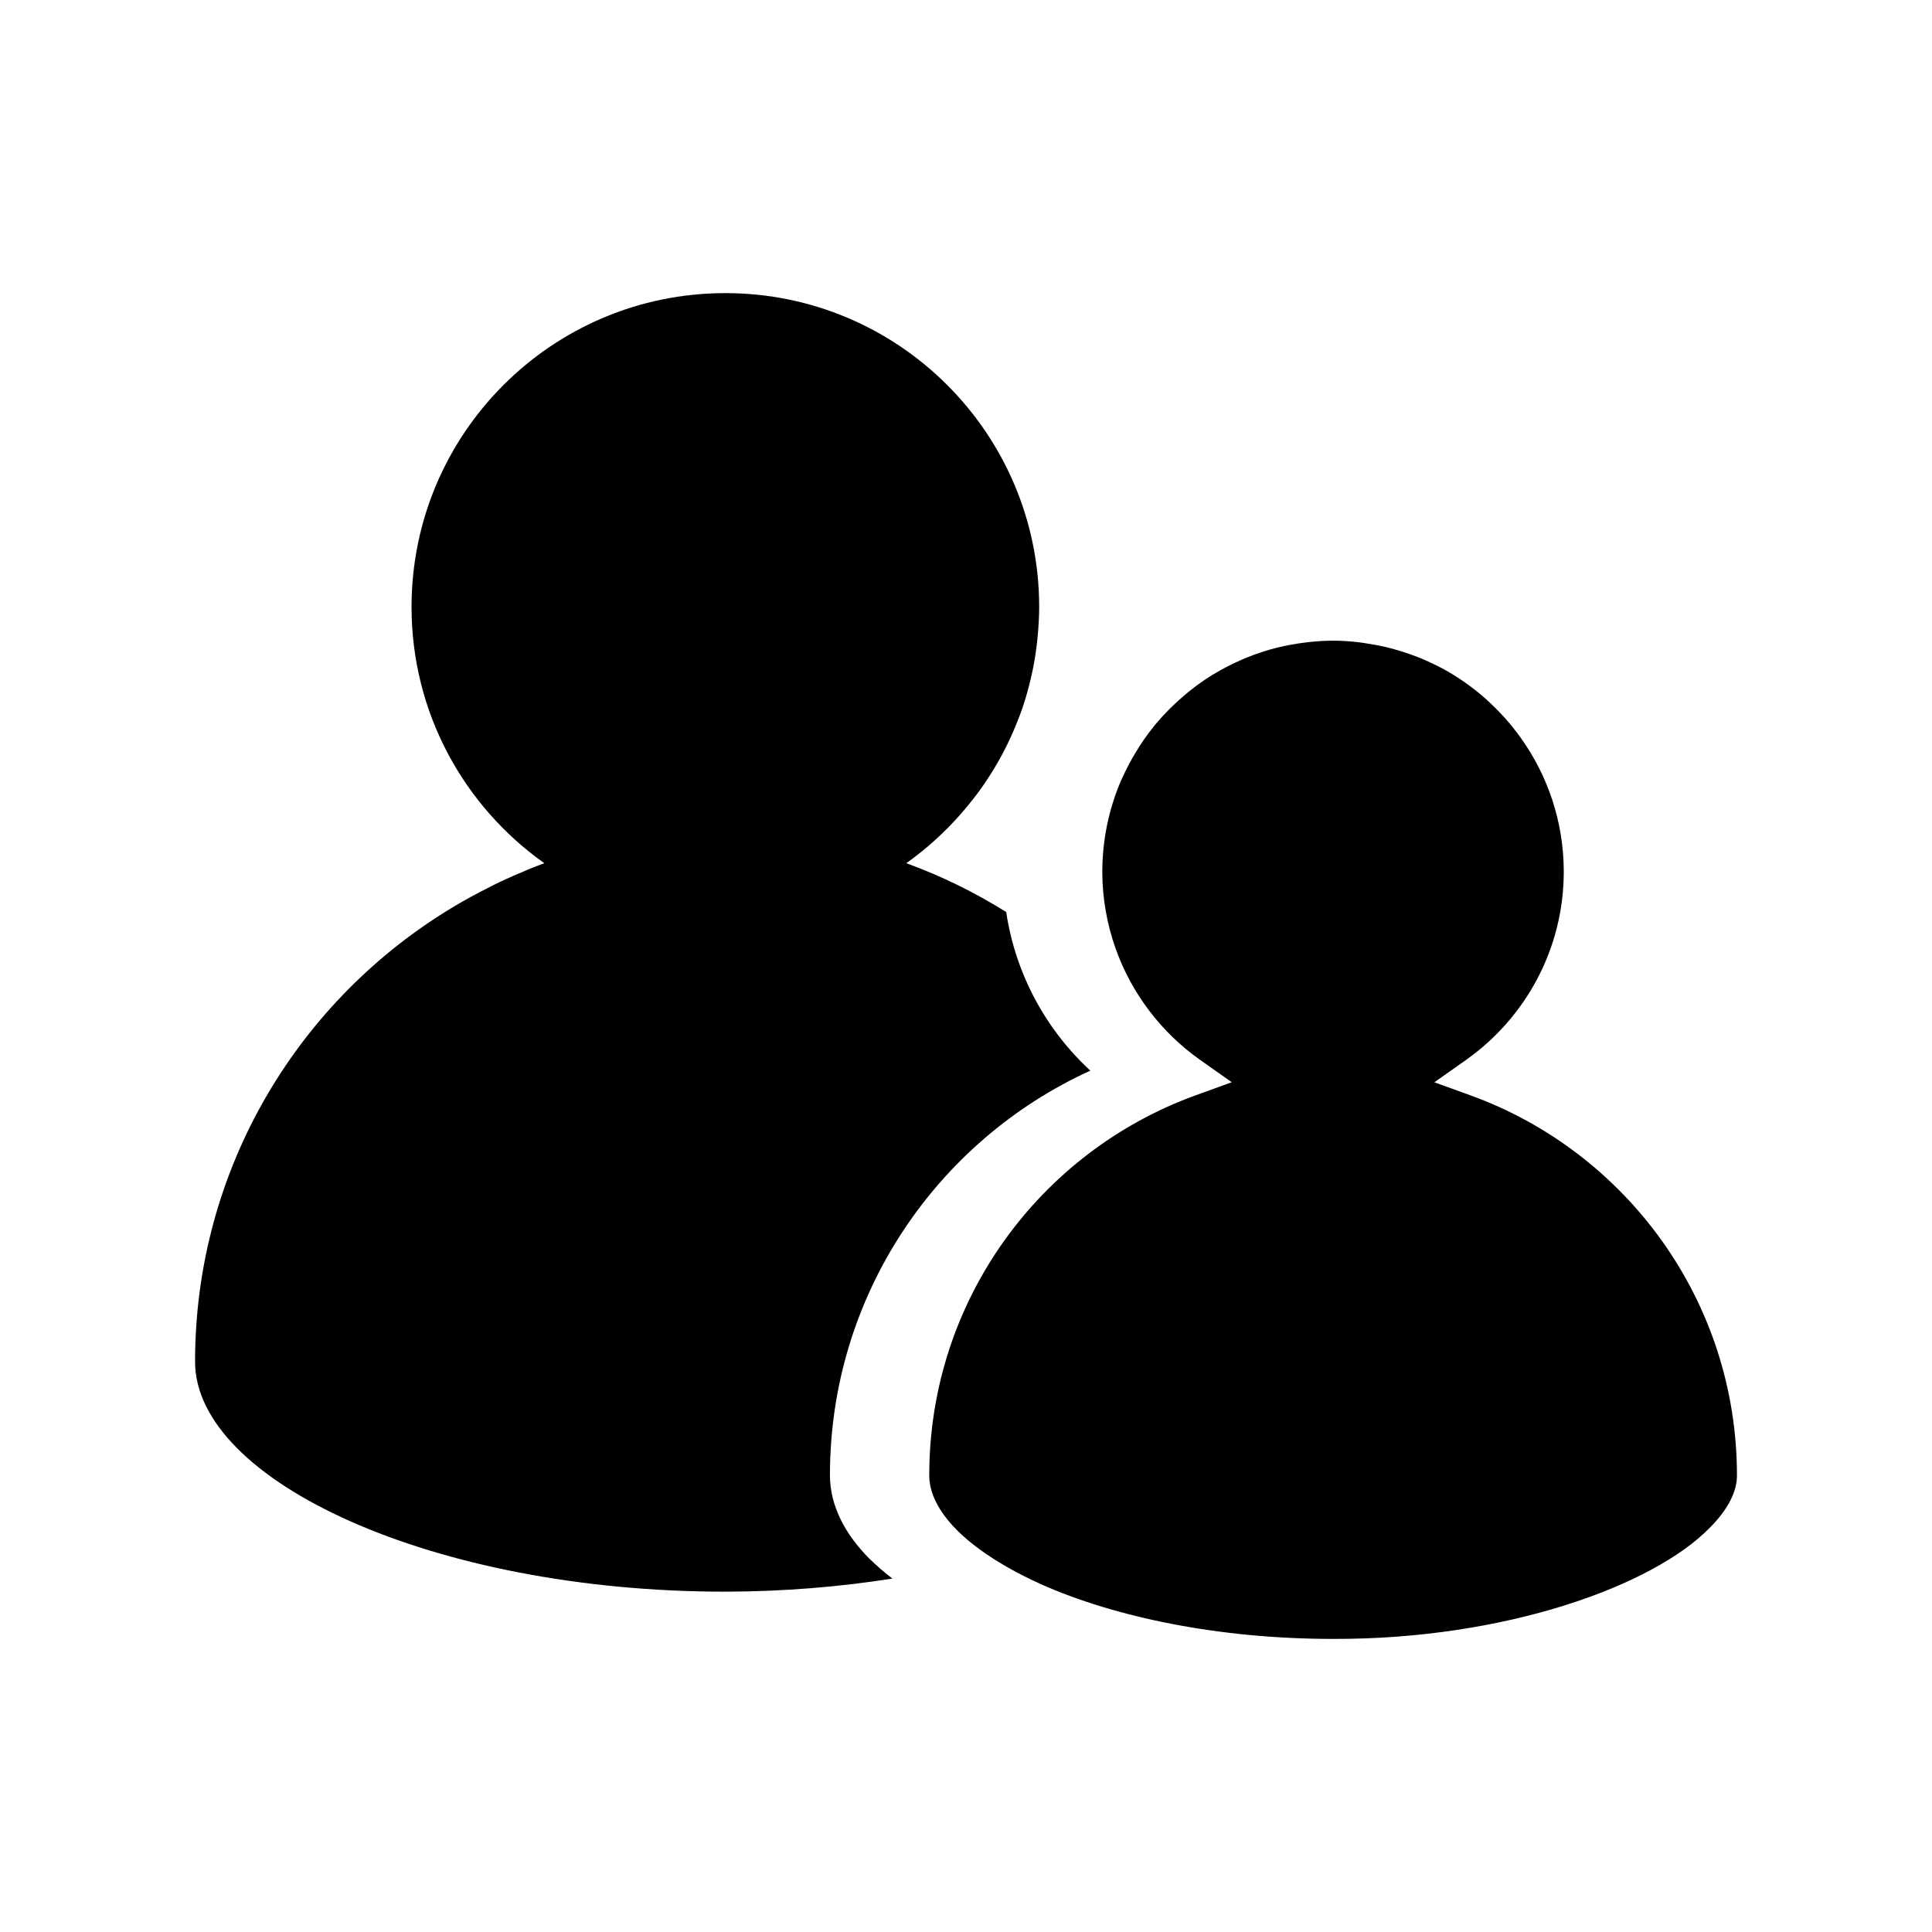 <?xml version="1.0" encoding="utf-8"?>
<!DOCTYPE svg PUBLIC "-//W3C//DTD SVG 1.1//EN" "http://www.w3.org/Graphics/SVG/1.1/DTD/svg11.dtd">
<svg version="1.1" id="Calque_1" xmlns="http://www.w3.org/2000/svg" xmlns:xlink="http://www.w3.org/1999/xlink" viewBox="0 0 64 64" xml:space="preserve">
<g>
	
		<linearGradient id="SVGID_1_" gradientUnits="userSpaceOnUse" x1="-471.714" y1="6734.201" x2="-471.714" y2="6691.184" gradientTransform="matrix(1 0 0 -1 493.005 6743.91)">
		<stop  offset="0" style="stop-color:##spriteCouleur2##"/>
		<stop  offset="1" style="stop-color:##spriteCouleur2Fonce##"/>
	</linearGradient>
	<path fill="url(#SVGID_1_)" d="M29.562,52.292c-0.282-0.216-0.536-0.438-0.771-0.667c-0.789-0.797-1.297-1.735-1.298-2.756
		c0-5.955,3.537-11.086,8.626-13.403c-1.467-1.354-2.479-3.19-2.787-5.254c-1.037-0.649-2.146-1.194-3.31-1.618
		c0.481-0.34,0.93-0.722,1.344-1.138l0,0c0.001,0,0.001,0,0.003-0.001c0.219-0.221,0.428-0.45,0.627-0.69
		c0.025-0.032,0.055-0.062,0.081-0.096c0.194-0.237,0.38-0.481,0.552-0.735c0.014-0.019,0.024-0.039,0.037-0.058
		c0.166-0.247,0.321-0.5,0.465-0.761c0.015-0.025,0.03-0.055,0.045-0.082c0.144-0.264,0.272-0.536,0.394-0.812
		c0.021-0.051,0.042-0.099,0.062-0.15c0.117-0.28,0.226-0.565,0.317-0.859c0.005-0.02,0.009-0.039,0.017-0.058
		c0.084-0.279,0.158-0.565,0.22-0.853c0.011-0.052,0.022-0.104,0.034-0.157c0.059-0.294,0.104-0.594,0.137-0.897
		c0.007-0.062,0.013-0.125,0.018-0.185c0.029-0.314,0.049-0.633,0.049-0.956c0-5.74-4.655-10.396-10.396-10.396
		c-5.741,0-10.395,4.655-10.395,10.396c0,3.506,1.738,6.605,4.399,8.489c-0.348,0.126-0.687,0.269-1.022,0.416
		c-0.146,0.063-0.289,0.129-0.435,0.196c-0.135,0.064-0.267,0.133-0.4,0.201c-0.385,0.193-0.761,0.396-1.129,0.617
		c-0.004,0.004-0.007,0.004-0.011,0.006h0.001c-5.132,3.066-8.574,8.664-8.574,15.078c0,3.941,7.864,7.617,17.564,7.617
		C25.962,52.723,27.821,52.566,29.562,52.292z"/>
	
		<linearGradient id="SVGID_2_" gradientUnits="userSpaceOnUse" x1="-448.845" y1="6722.688" x2="-448.845" y2="6689.62" gradientTransform="matrix(1 0 0 -1 493.005 6743.91)">
		<stop  offset="0" style="stop-color:##spriteCouleur1##"/>
		<stop  offset="1" style="stop-color:##spriteCouleur1Moyen##"/>
	</linearGradient>
	<path fill="url(#SVGID_2_)" d="M48.724,36.29l-1.209-0.438l1.052-0.742c1.958-1.388,3.235-3.662,3.235-6.242
		c-0.004-1.651-0.531-3.174-1.422-4.422l0,0c-0.002-0.002-0.002-0.004-0.004-0.006c-0.164-0.23-0.342-0.451-0.529-0.661
		c-0.02-0.02-0.038-0.041-0.057-0.061c-0.18-0.197-0.371-0.384-0.57-0.563c-0.019-0.017-0.035-0.033-0.053-0.049
		c-0.441-0.383-0.924-0.718-1.443-0.993c-0.018-0.01-0.038-0.017-0.055-0.026c-0.227-0.118-0.459-0.223-0.697-0.318
		c-0.074-0.03-0.149-0.056-0.223-0.083c-0.19-0.069-0.383-0.13-0.578-0.184c-0.093-0.025-0.184-0.048-0.275-0.071
		c-0.196-0.045-0.395-0.082-0.596-0.111c-0.088-0.014-0.176-0.031-0.264-0.041c-0.289-0.035-0.58-0.056-0.877-0.056
		c-0.236,0-0.473,0.014-0.705,0.036c-0.066,0.006-0.136,0.016-0.203,0.024c-0.172,0.02-0.341,0.046-0.51,0.078
		c-0.064,0.013-0.13,0.024-0.193,0.038c-0.449,0.096-0.881,0.231-1.295,0.402c-0.06,0.025-0.117,0.052-0.179,0.079
		c-0.151,0.066-0.3,0.138-0.446,0.215c-0.059,0.03-0.115,0.062-0.172,0.091c-0.193,0.108-0.383,0.222-0.564,0.345
		c-0.008,0.004-0.014,0.01-0.021,0.016c-0.176,0.118-0.344,0.246-0.508,0.378c-0.054,0.044-0.104,0.089-0.156,0.133
		c-0.121,0.103-0.238,0.209-0.353,0.319c-0.05,0.048-0.099,0.095-0.146,0.144c-0.154,0.155-0.301,0.316-0.438,0.481
		c-0.016,0.017-0.027,0.036-0.04,0.051c-0.125,0.153-0.243,0.312-0.356,0.475c-0.041,0.061-0.078,0.123-0.119,0.182
		c-0.084,0.13-0.164,0.263-0.242,0.398c-0.034,0.062-0.07,0.123-0.104,0.187c-0.102,0.192-0.197,0.387-0.285,0.588l0,0
		c-0.389,0.917-0.605,1.925-0.609,2.983c0,0.891,0.156,1.744,0.434,2.535c0.531,1.508,1.52,2.801,2.803,3.707l1.051,0.742
		l-1.209,0.439c-5.14,1.865-8.811,6.793-8.811,12.579c-0.004,0.555,0.277,1.169,0.906,1.809c0.425,0.431,1.008,0.856,1.715,1.257
		c0.336,0.19,0.701,0.375,1.093,0.551c2.433,1.082,5.869,1.807,9.664,1.806c5.681,0.019,10.58-1.744,12.47-3.675
		c0.638-0.637,0.912-1.236,0.908-1.746C57.536,43.085,53.863,38.156,48.724,36.29z"/>
</g>
</svg>
